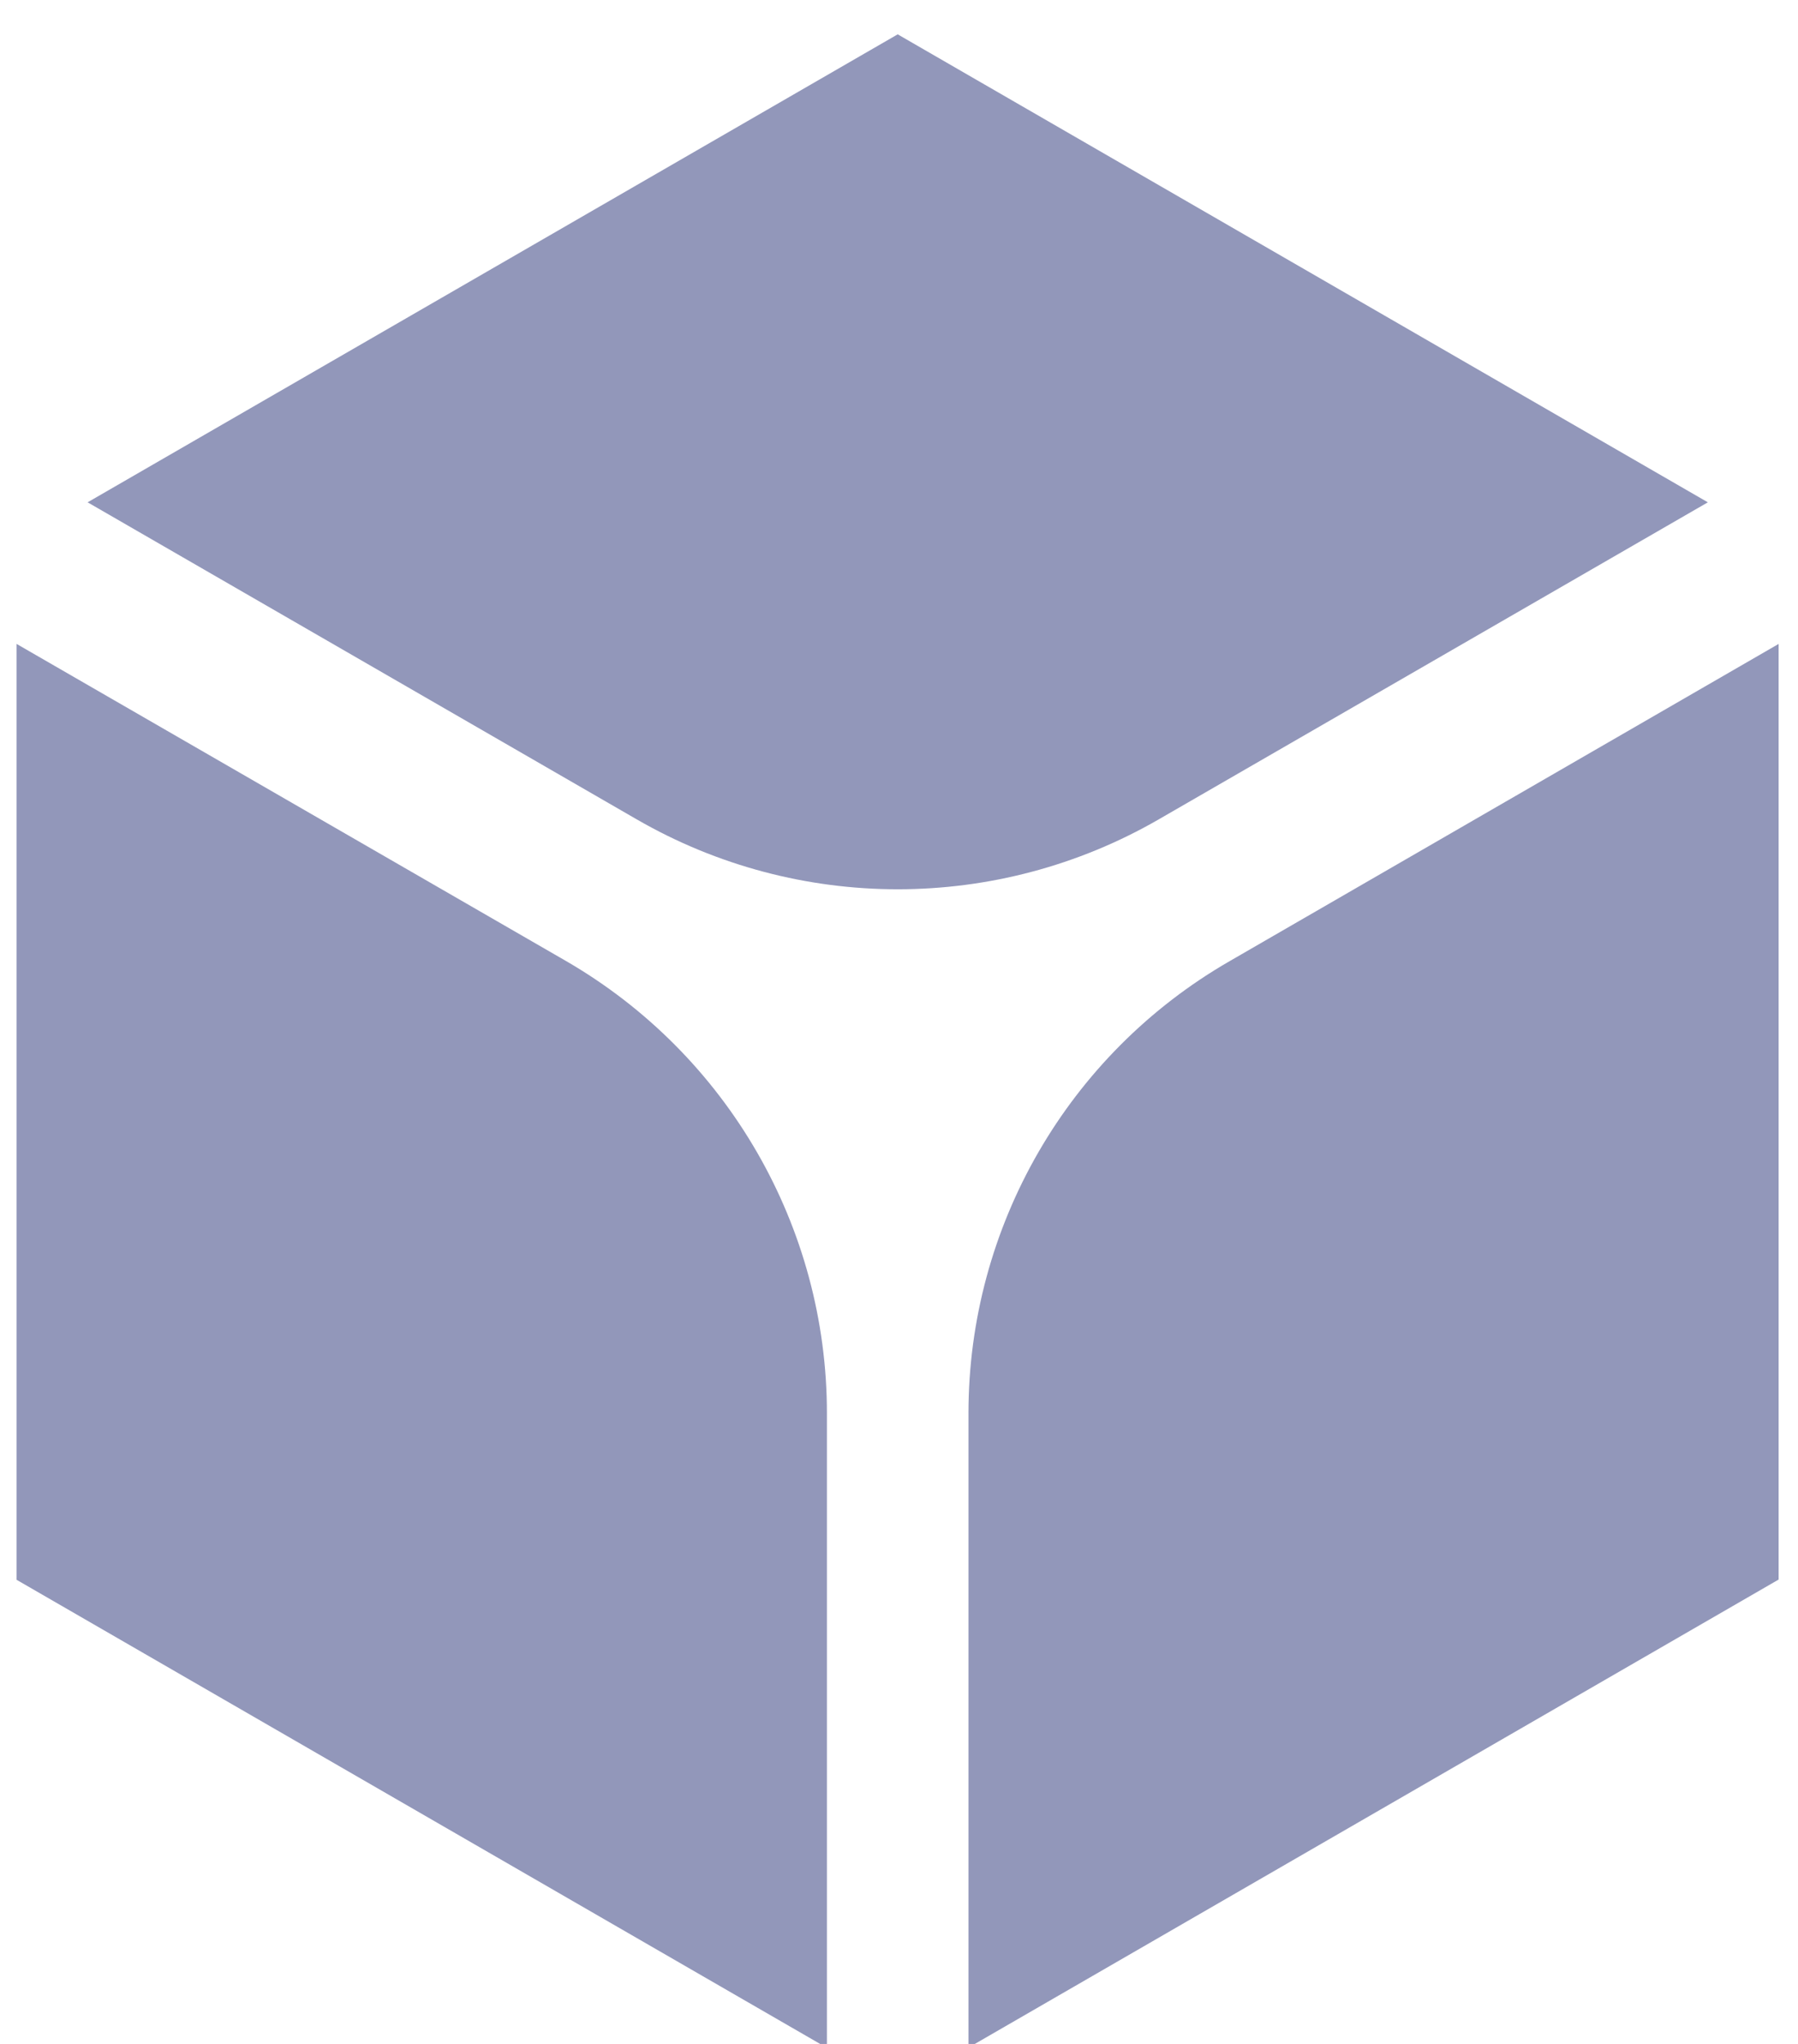 <?xml version="1.0" encoding="UTF-8"?>
<svg width="22px" height="25px" viewBox="0 0 22 25" version="1.1" xmlns="http://www.w3.org/2000/svg" xmlns:xlink="http://www.w3.org/1999/xlink">
    <title>联盟链</title>
    <g id="页面-1" stroke="none" stroke-width="1" fill="none" fill-rule="evenodd">
        <g id="左侧导航台" transform="translate(-819, -217)">
            <g id="联盟链" transform="translate(809, 212)">
                <g id="联盟链" transform="translate(3, 0)">
                    <rect id="矩形" fill="#D8D8D8" opacity="0" x="0" y="0" width="36" height="36"></rect>
                    <g id="联盟合作" transform="translate(7.2, 5.4)" fill="#9297BA" fill-rule="nonzero">
                        <path d="M20.697,5.744 L13.978,9.622 C12.002,10.762 9.566,10.762 7.591,9.622 L0.872,5.744 L10.784,0.02 L20.697,5.744 Z M0.003,7.476 L0.003,18.923 L9.918,24.648 L9.918,16.886 C9.918,14.604 8.7,12.497 6.725,11.354 L0.003,7.476 L0.003,7.476 Z M11.65,16.886 L11.65,24.645 L21.563,18.92 L21.563,7.476 L14.844,11.357 C12.866,12.497 11.65,14.606 11.65,16.886 Z" id="形状"></path>
                    </g>
                </g>
            </g>
        </g>
    </g>
</svg>